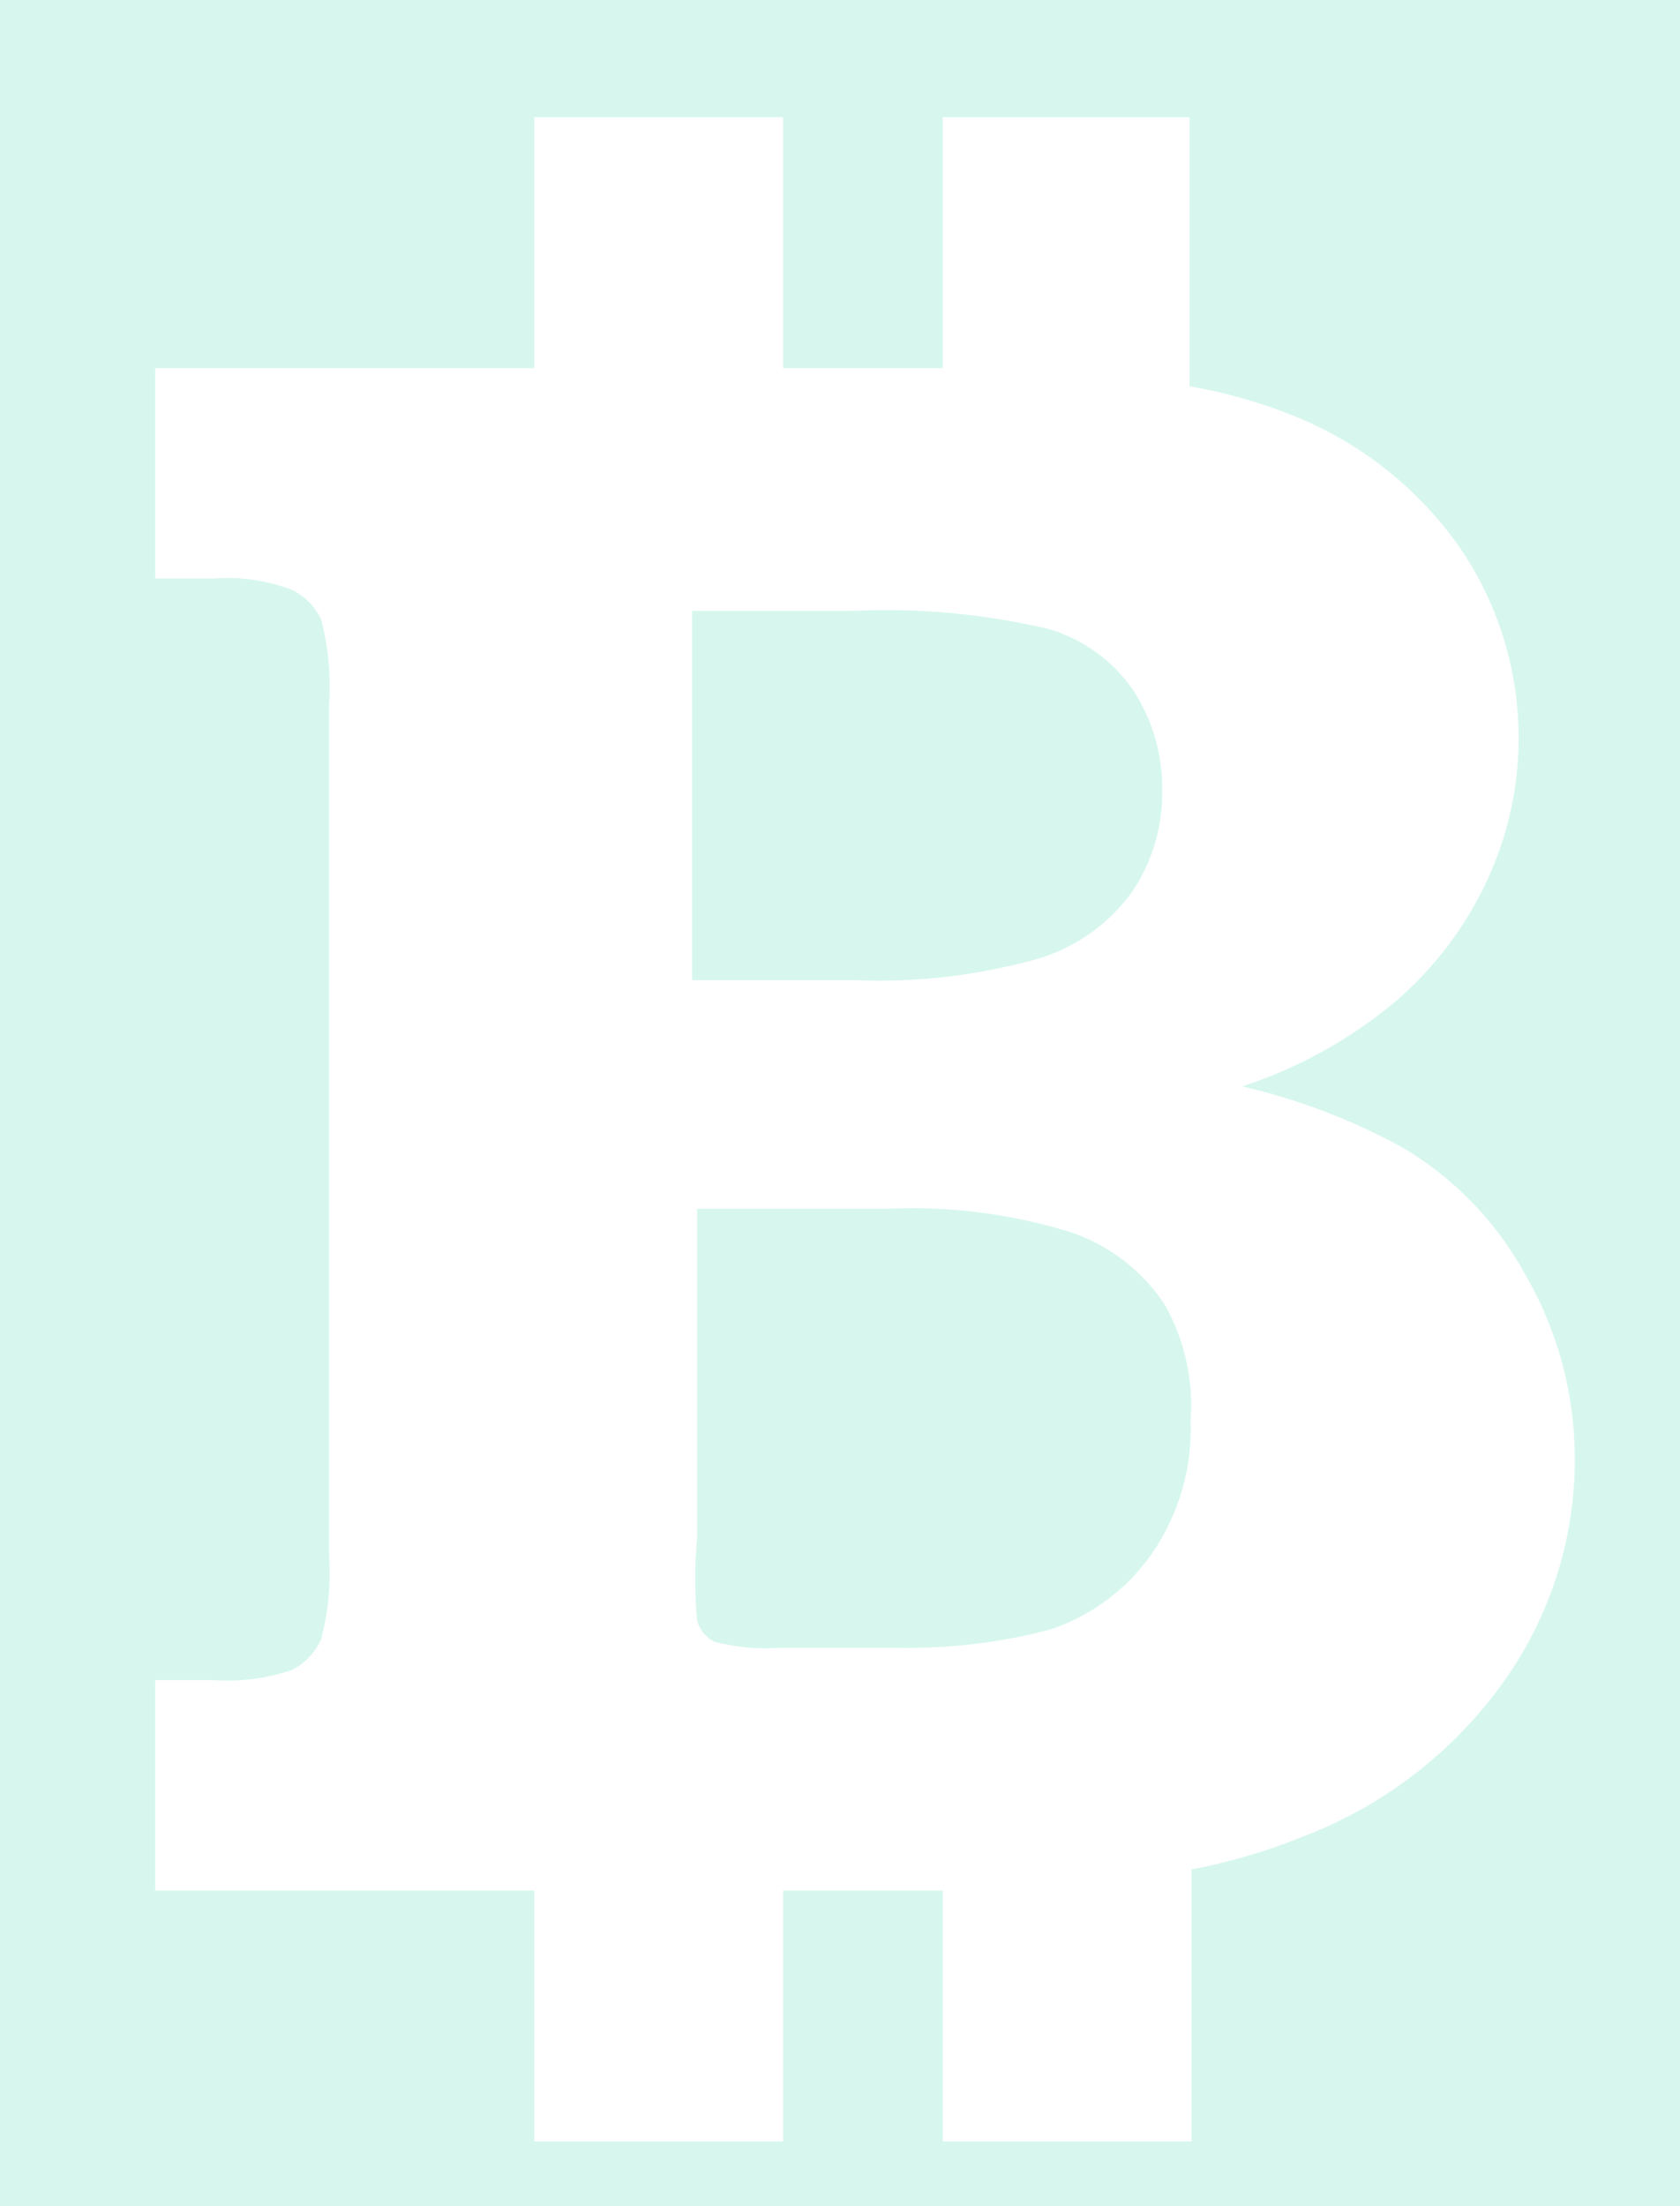 <?xml version="1.0" encoding="UTF-8"?>
<svg width="16px" height="21px" viewBox="0 0 16 21" version="1.1" xmlns="http://www.w3.org/2000/svg" xmlns:xlink="http://www.w3.org/1999/xlink">
    <!-- Generator: sketchtool 50.2 (55047) - http://www.bohemiancoding.com/sketch -->
    <title>3A19B15D-FC45-4DD9-97A0-9D88901443AD</title>
    <desc>Created with sketchtool.</desc>
    <defs>
        <circle id="path-1" cx="20" cy="20" r="20"></circle>
        <filter x="-62.5%" y="-122.5%" width="350.0%" height="350.0%" filterUnits="objectBoundingBox" id="filter-2">
            <feOffset dx="25" dy="1" in="SourceAlpha" result="shadowOffsetOuter1"></feOffset>
            <feGaussianBlur stdDeviation="12.5" in="shadowOffsetOuter1" result="shadowBlurOuter1"></feGaussianBlur>
            <feColorMatrix values="0 0 0 0 0   0 0 0 0 0   0 0 0 0 0  0 0 0 0.73 0" type="matrix" in="shadowBlurOuter1"></feColorMatrix>
        </filter>
    </defs>
    <g id="Page-1" stroke="none" stroke-width="1" fill="none" fill-rule="evenodd">
        <g id="Artboard" transform="translate(-996, -45)">
            <g id="1" transform="translate(-142, -7)">
                <g id="content" transform="translate(547, 43)">
                    <g id="ic_b" transform="translate(579, 0)">
                        <g id="Oval-3-Copy-9" opacity="0.186">
                            <use fill="black" fill-opacity="1" filter="url(#filter-2)" xlink:href="#path-1"></use>
                            <use fill="#26D5A3" fill-rule="evenodd" xlink:href="#path-1"></use>
                        </g>
                        <path d="M26.526,21.132 C26.248,20.622 25.835,20.199 25.332,19.909 C24.859,19.653 24.353,19.462 23.83,19.341 C24.369,19.166 24.869,18.888 25.303,18.522 C25.665,18.208 25.957,17.821 26.16,17.386 C26.643,16.356 26.544,15.146 25.9,14.208 C25.499,13.639 24.94,13.2 24.292,12.947 C23.981,12.824 23.658,12.734 23.329,12.677 L23.329,10.116 L20.979,10.116 L20.979,12.504 L19.458,12.504 L19.458,10.116 L17.089,10.116 L17.089,12.504 L13.478,12.504 L13.478,14.507 L14.027,14.507 C14.282,14.487 14.538,14.523 14.778,14.613 C14.899,14.672 14.998,14.77 15.057,14.892 C15.128,15.159 15.154,15.435 15.134,15.71 L15.134,23.799 C15.153,24.071 15.127,24.345 15.057,24.608 C15,24.734 14.901,24.836 14.778,24.897 C14.536,24.979 14.281,25.011 14.027,24.993 L13.478,24.993 L13.478,26.996 L17.089,26.996 L17.089,29.384 L19.458,29.384 L19.458,26.996 L20.979,26.996 L20.979,29.384 L23.348,29.384 L23.348,26.794 C23.707,26.727 24.059,26.623 24.398,26.486 C25.173,26.194 25.843,25.678 26.324,25.003 C26.766,24.382 27.002,23.637 26.998,22.875 C26.996,22.262 26.834,21.661 26.526,21.132 Z M18.591,14.815 L20.122,14.815 C20.75,14.785 21.379,14.844 21.99,14.988 C22.315,15.084 22.597,15.288 22.79,15.566 C22.977,15.852 23.074,16.187 23.069,16.529 C23.073,16.872 22.972,17.208 22.78,17.492 C22.565,17.788 22.262,18.007 21.913,18.118 C21.335,18.284 20.733,18.356 20.132,18.33 L18.591,18.33 L18.591,14.815 Z M22.963,23.799 C22.726,24.133 22.389,24.383 22,24.512 C21.519,24.638 21.023,24.696 20.527,24.685 L19.429,24.685 C19.218,24.7 19.007,24.681 18.803,24.627 C18.722,24.586 18.662,24.513 18.639,24.425 C18.615,24.163 18.615,23.898 18.639,23.636 L18.639,20.506 L20.45,20.506 C21.049,20.478 21.649,20.556 22.221,20.737 C22.575,20.862 22.879,21.099 23.088,21.411 C23.281,21.747 23.368,22.133 23.339,22.519 C23.357,22.975 23.225,23.425 22.963,23.799 Z" id="Shape" fill="#FFFFFF"></path>
                    </g>
                </g>
            </g>
        </g>
    </g>
</svg>